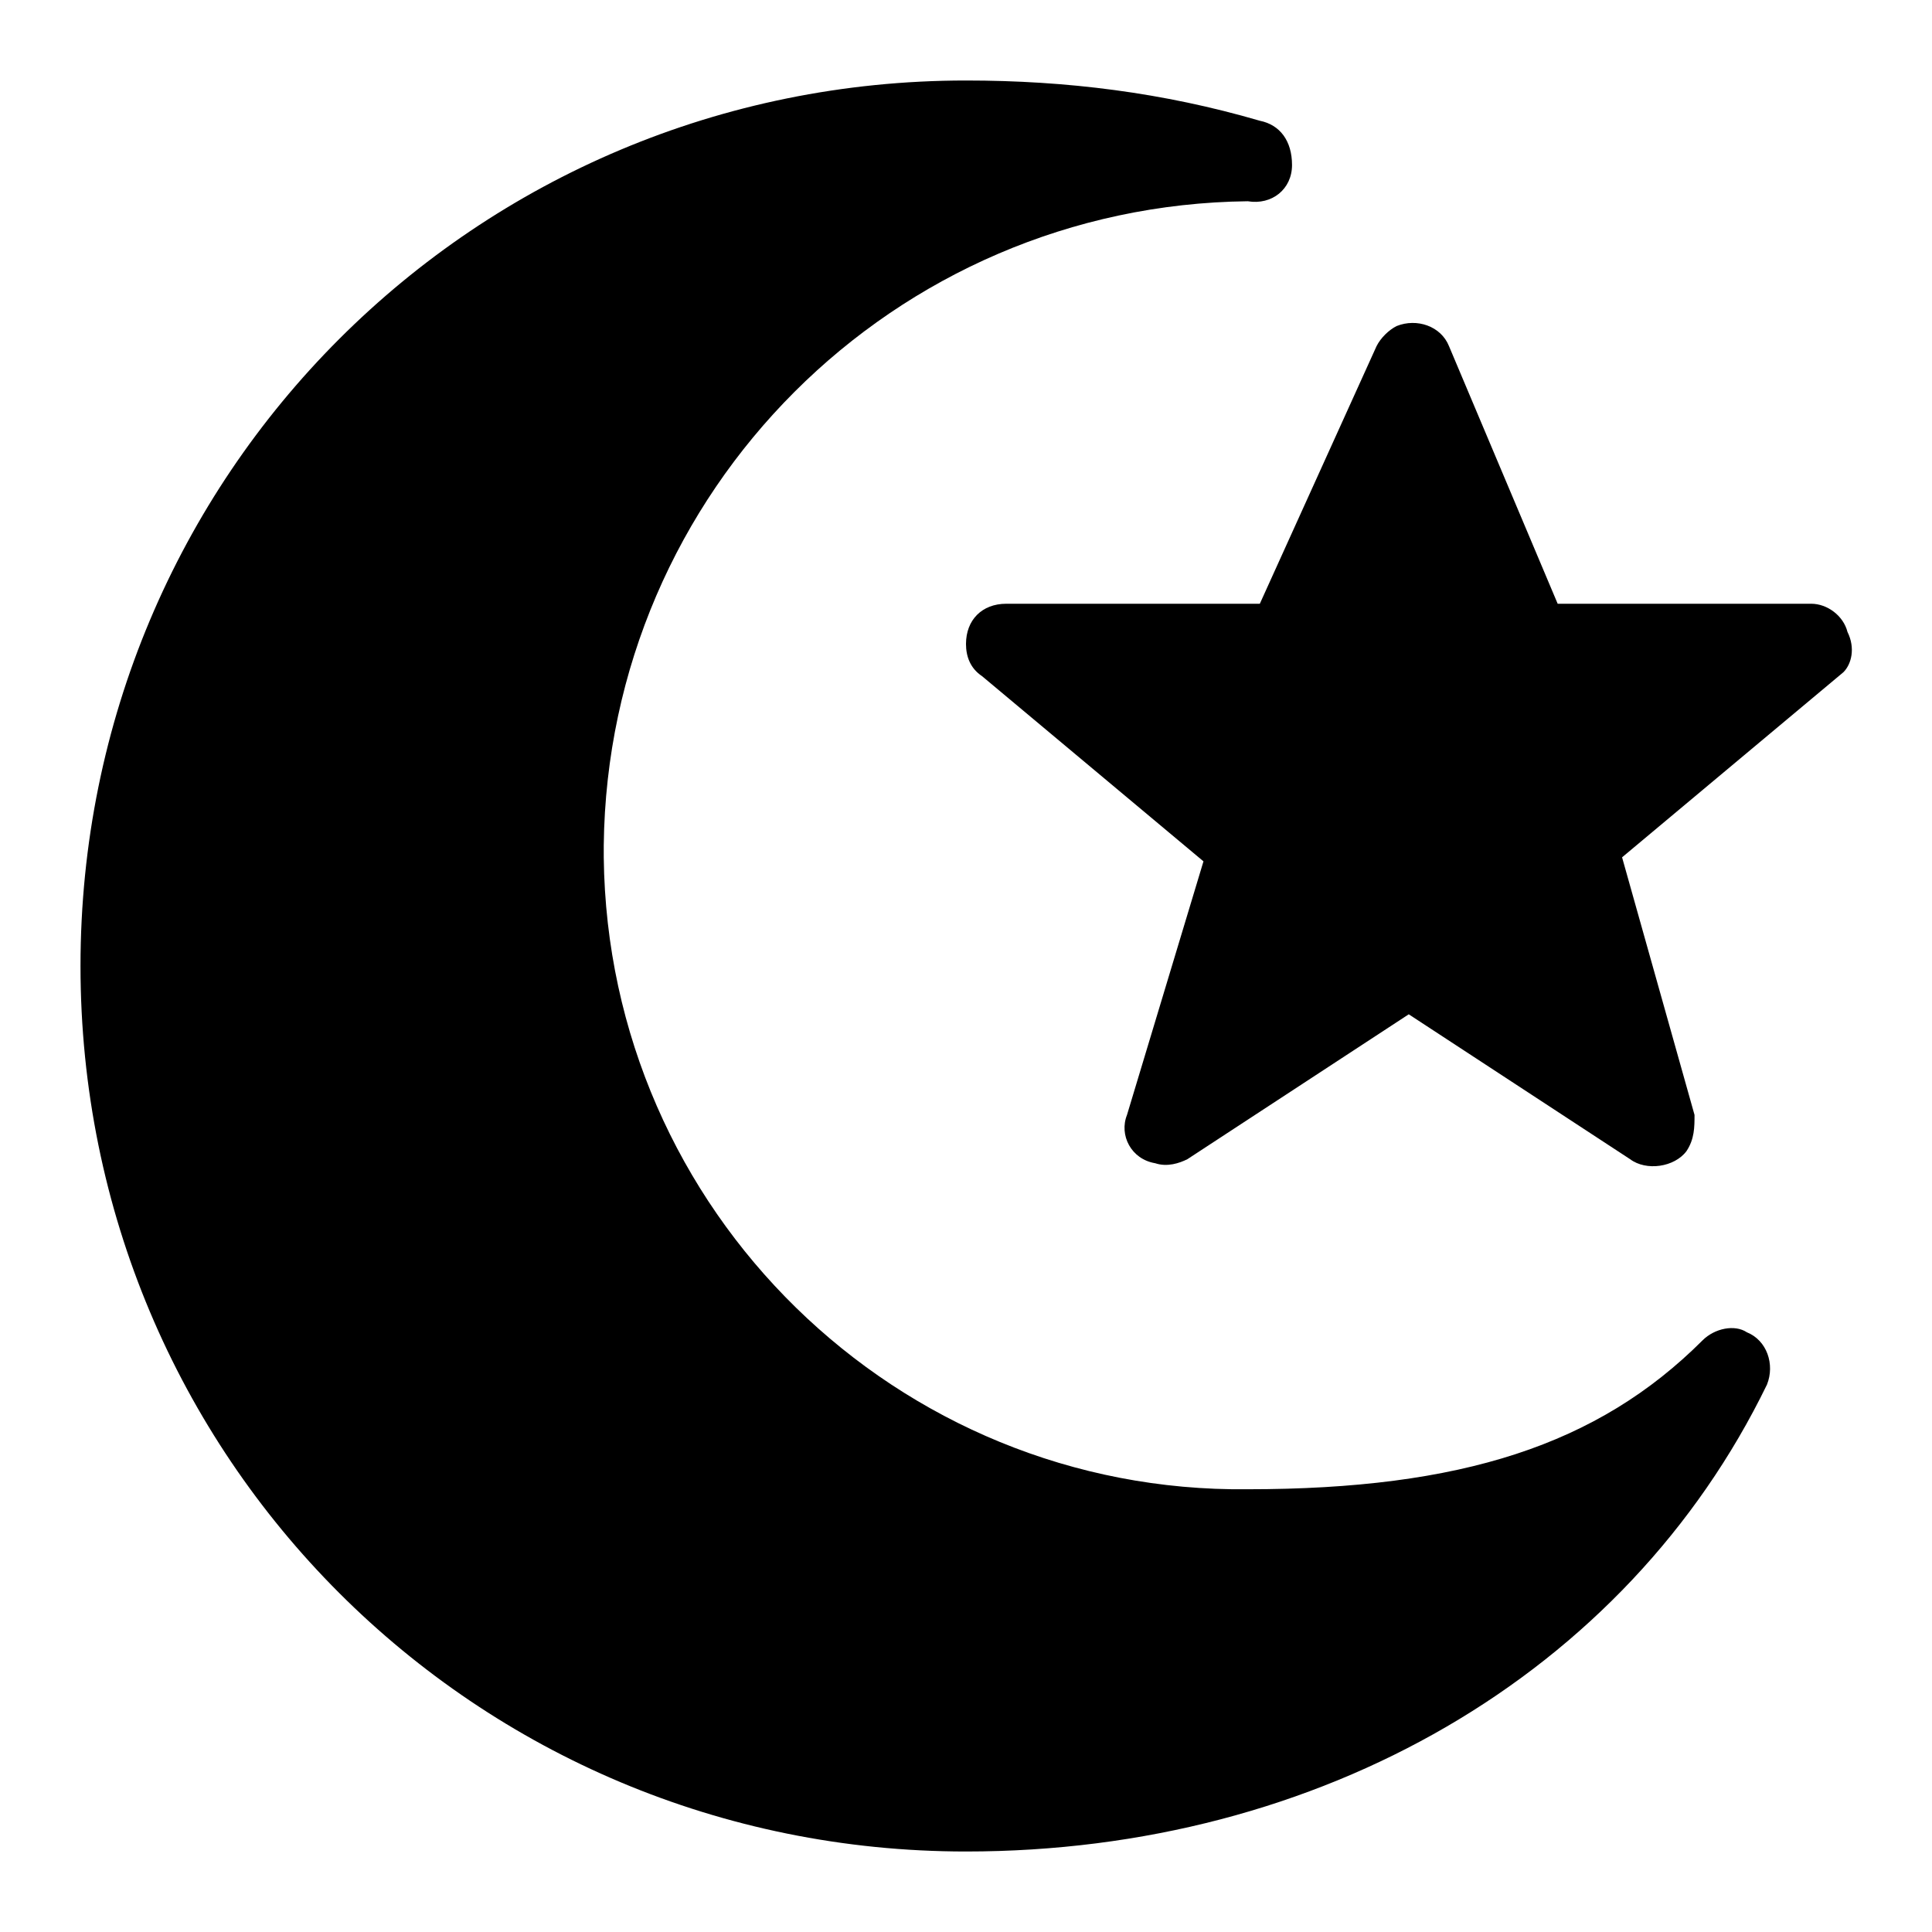 <?xml version="1.0" encoding="utf-8"?>
<!-- Generator: Adobe Illustrator 25.1.0, SVG Export Plug-In . SVG Version: 6.00 Build 0)  -->
<svg version="1.1" id="icon" xmlns="http://www.w3.org/2000/svg" xmlns:xlink="http://www.w3.org/1999/xlink" x="0px" y="0px"
	 viewBox="0 0 48 48" style="enable-background:new 0 0 48 48;" xml:space="preserve">
<path d="M45.9,15.7C45.8,15.3,45.4,15,45,15h-6.3l-2.7-6.4c-0.2-0.5-0.8-0.7-1.3-0.5c-0.2,0.1-0.4,0.3-0.5,0.5L31.3,15H25
	c-0.6,0-1,0.4-1,1c0,0.3,0.1,0.6,0.4,0.8l5.5,4.6L28,27.7c-0.2,0.5,0.1,1.1,0.7,1.2c0.3,0.1,0.6,0,0.8-0.1l5.5-3.6l5.5,3.6
	c0.4,0.3,1.1,0.2,1.4-0.2c0.2-0.3,0.2-0.6,0.2-0.9l-1.8-6.4l5.5-4.6C46,16.5,46.1,16.1,45.9,15.7z"/>
<path d="M42.3,33.3c-2.6,2.6-6,3.7-11.3,3.7c-8.7,0.1-15.9-6.9-16-15.7c0-0.1,0-0.2,0-0.3c0.1-8.8,7.2-15.9,16-16
	c0.6,0.1,1.1-0.3,1.1-0.9S31.8,3.1,31.3,3c-2.4-0.7-4.8-1-7.3-1C11.8,2,2,11.8,2,24s9.8,22,22,22c8.8,0,16.4-4.4,19.9-11.6
	c0.2-0.5,0-1.1-0.5-1.3C43.1,32.9,42.6,33,42.3,33.3L42.3,33.3z"/>
</svg>
